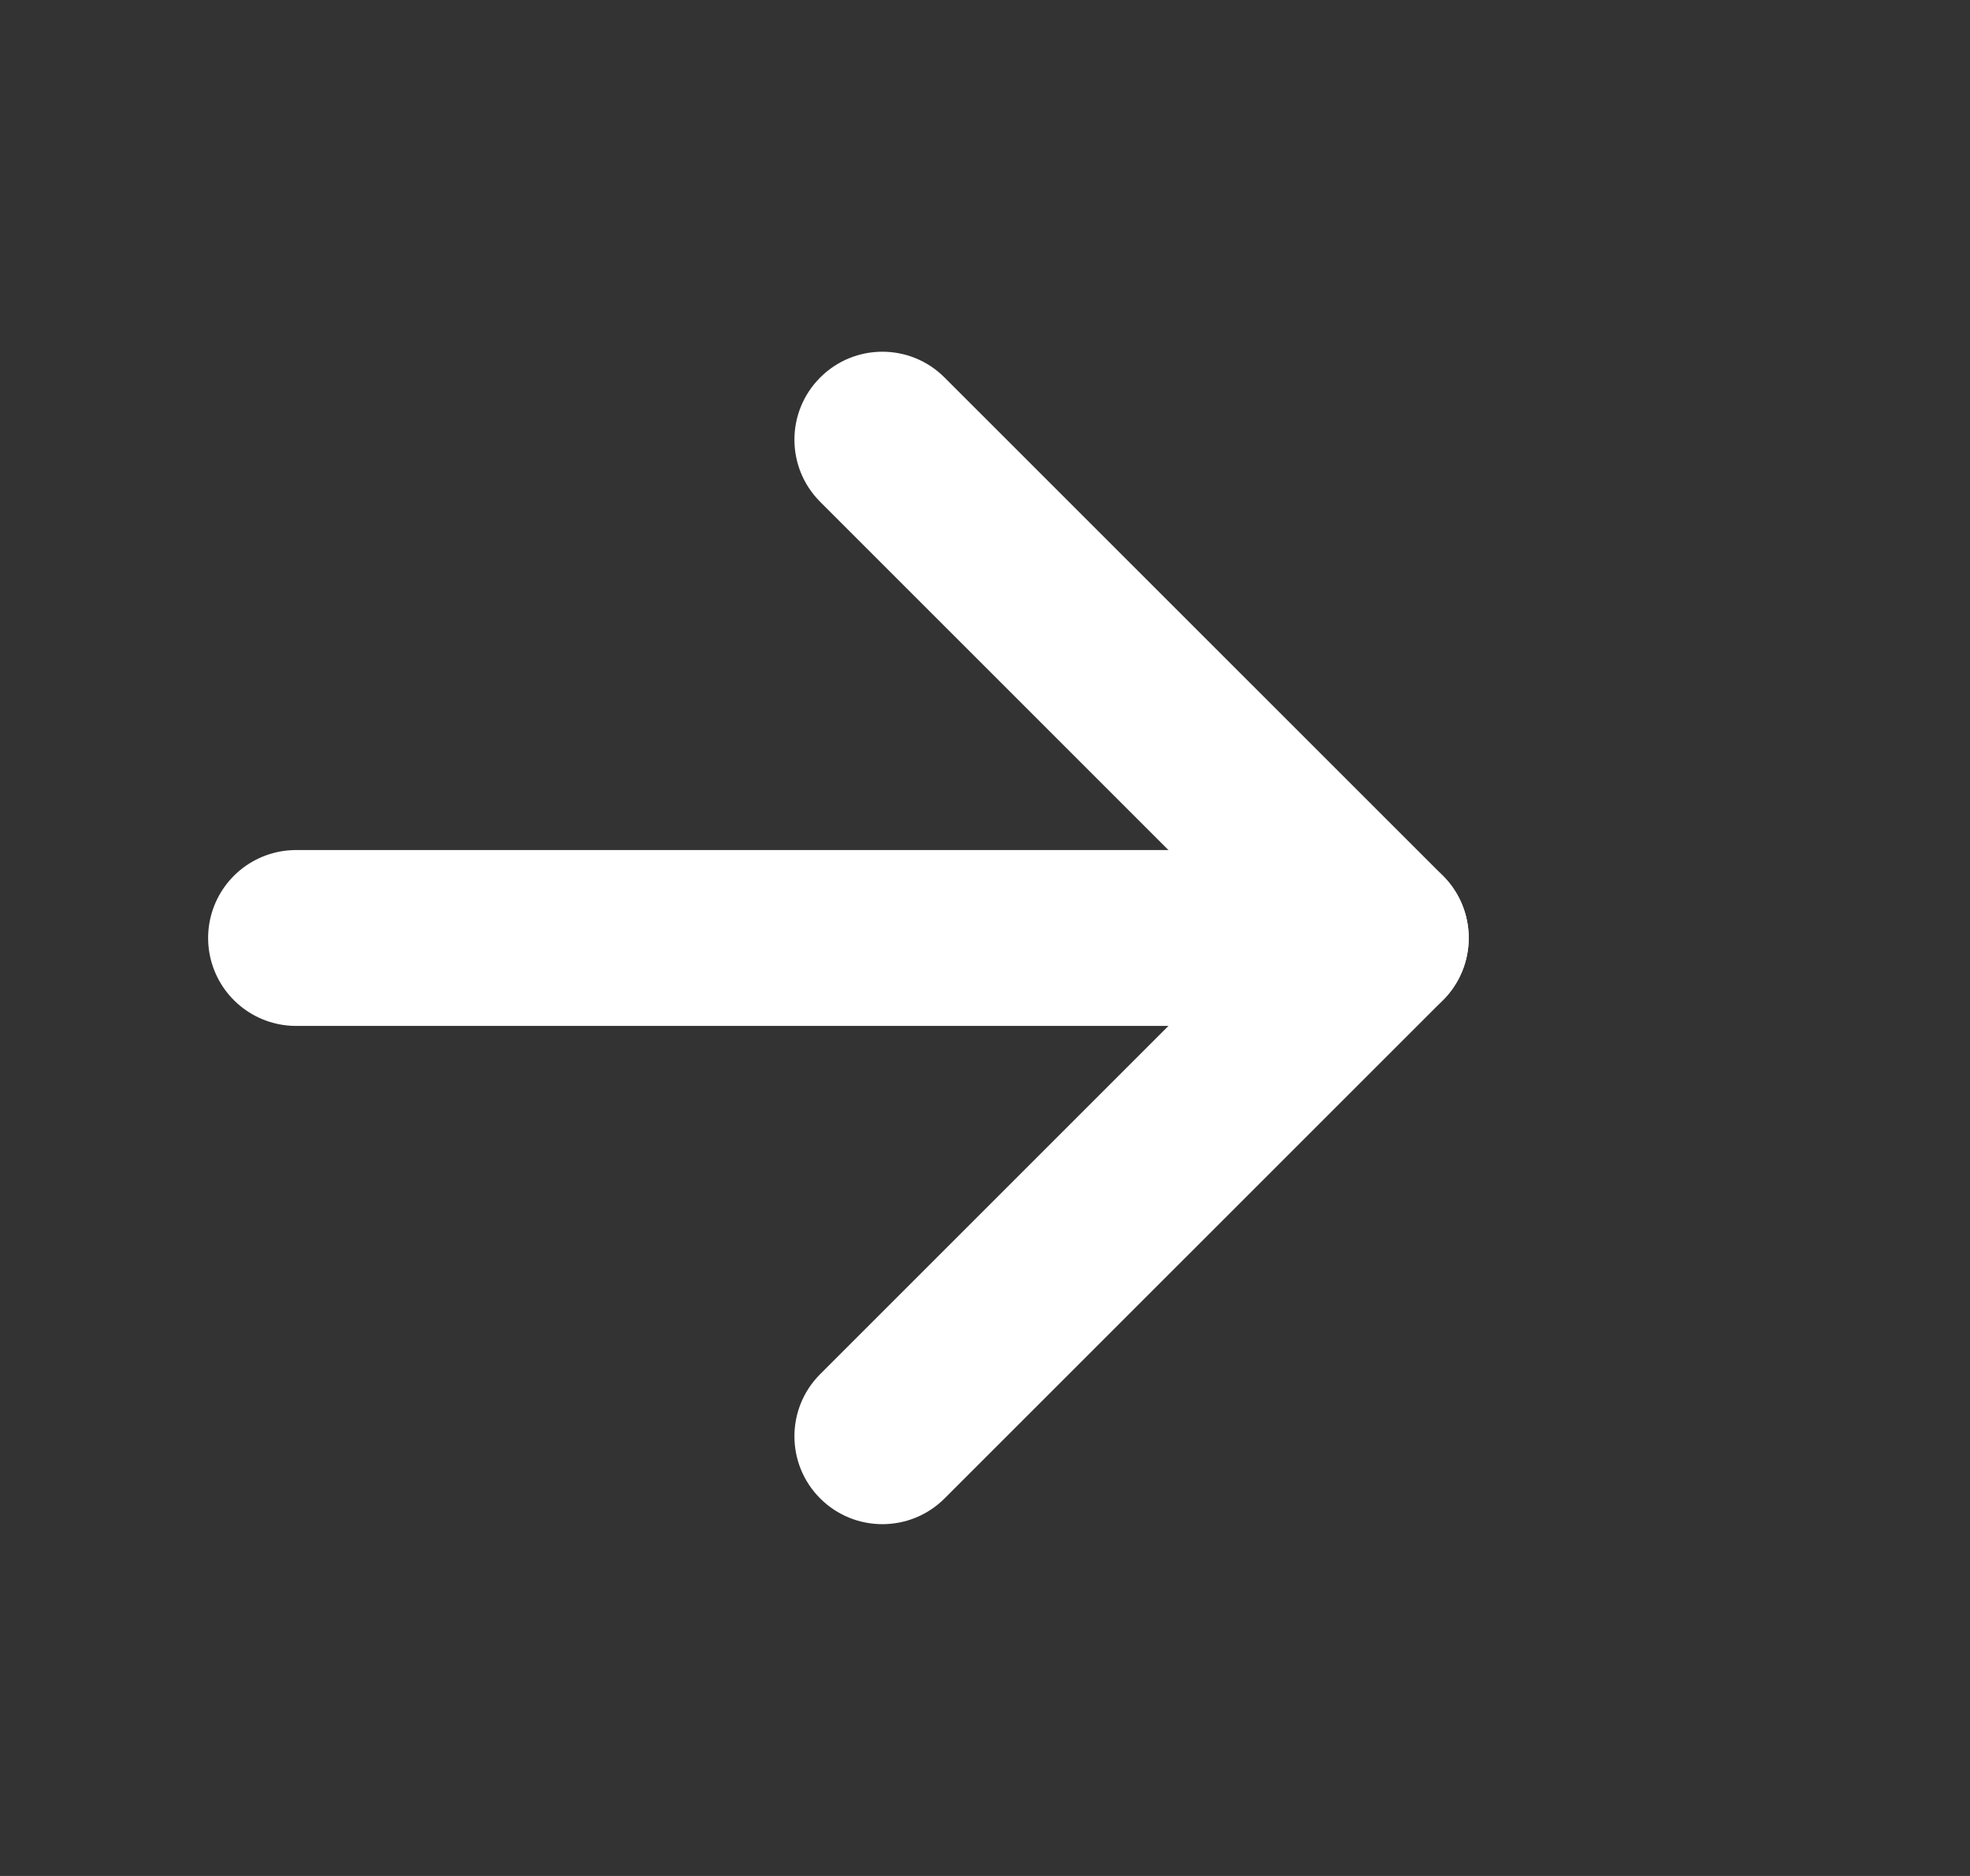 <svg preserveAspectRatio="none" width="21" height="20" viewBox="0 0 21 20" fill="none" xmlns="http://www.w3.org/2000/svg">
<rect x="0" y="0" width="21" height="20" fill="#333333" stroke="none"/>
<path vector-effect="non-scaling-stroke" d="M10.069 4.025C9.703 3.658 9.109 3.658 8.743 4.025C8.377 4.391 8.377 4.984 8.743 5.35L10.069 4.025ZM14.719 10L15.382 10.663C15.748 10.297 15.748 9.703 15.382 9.337L14.719 10ZM8.743 14.65C8.377 15.016 8.377 15.609 8.743 15.975C9.109 16.341 9.703 16.341 10.069 15.975L8.743 14.65ZM8.743 5.35L14.056 10.663L15.382 9.337L10.069 4.025L8.743 5.35ZM14.056 9.337L8.743 14.65L10.069 15.975L15.382 10.663L14.056 9.337Z" fill="white"/>
<path vector-effect="non-scaling-stroke" d="M3.156 10H14.719Z" fill="white"/>
<path vector-effect="non-scaling-stroke" d="M3.156 10H14.719" stroke="white" stroke-width="1.875" stroke-linecap="round" stroke-dasharray="12.5 12.5"/>
</svg>
